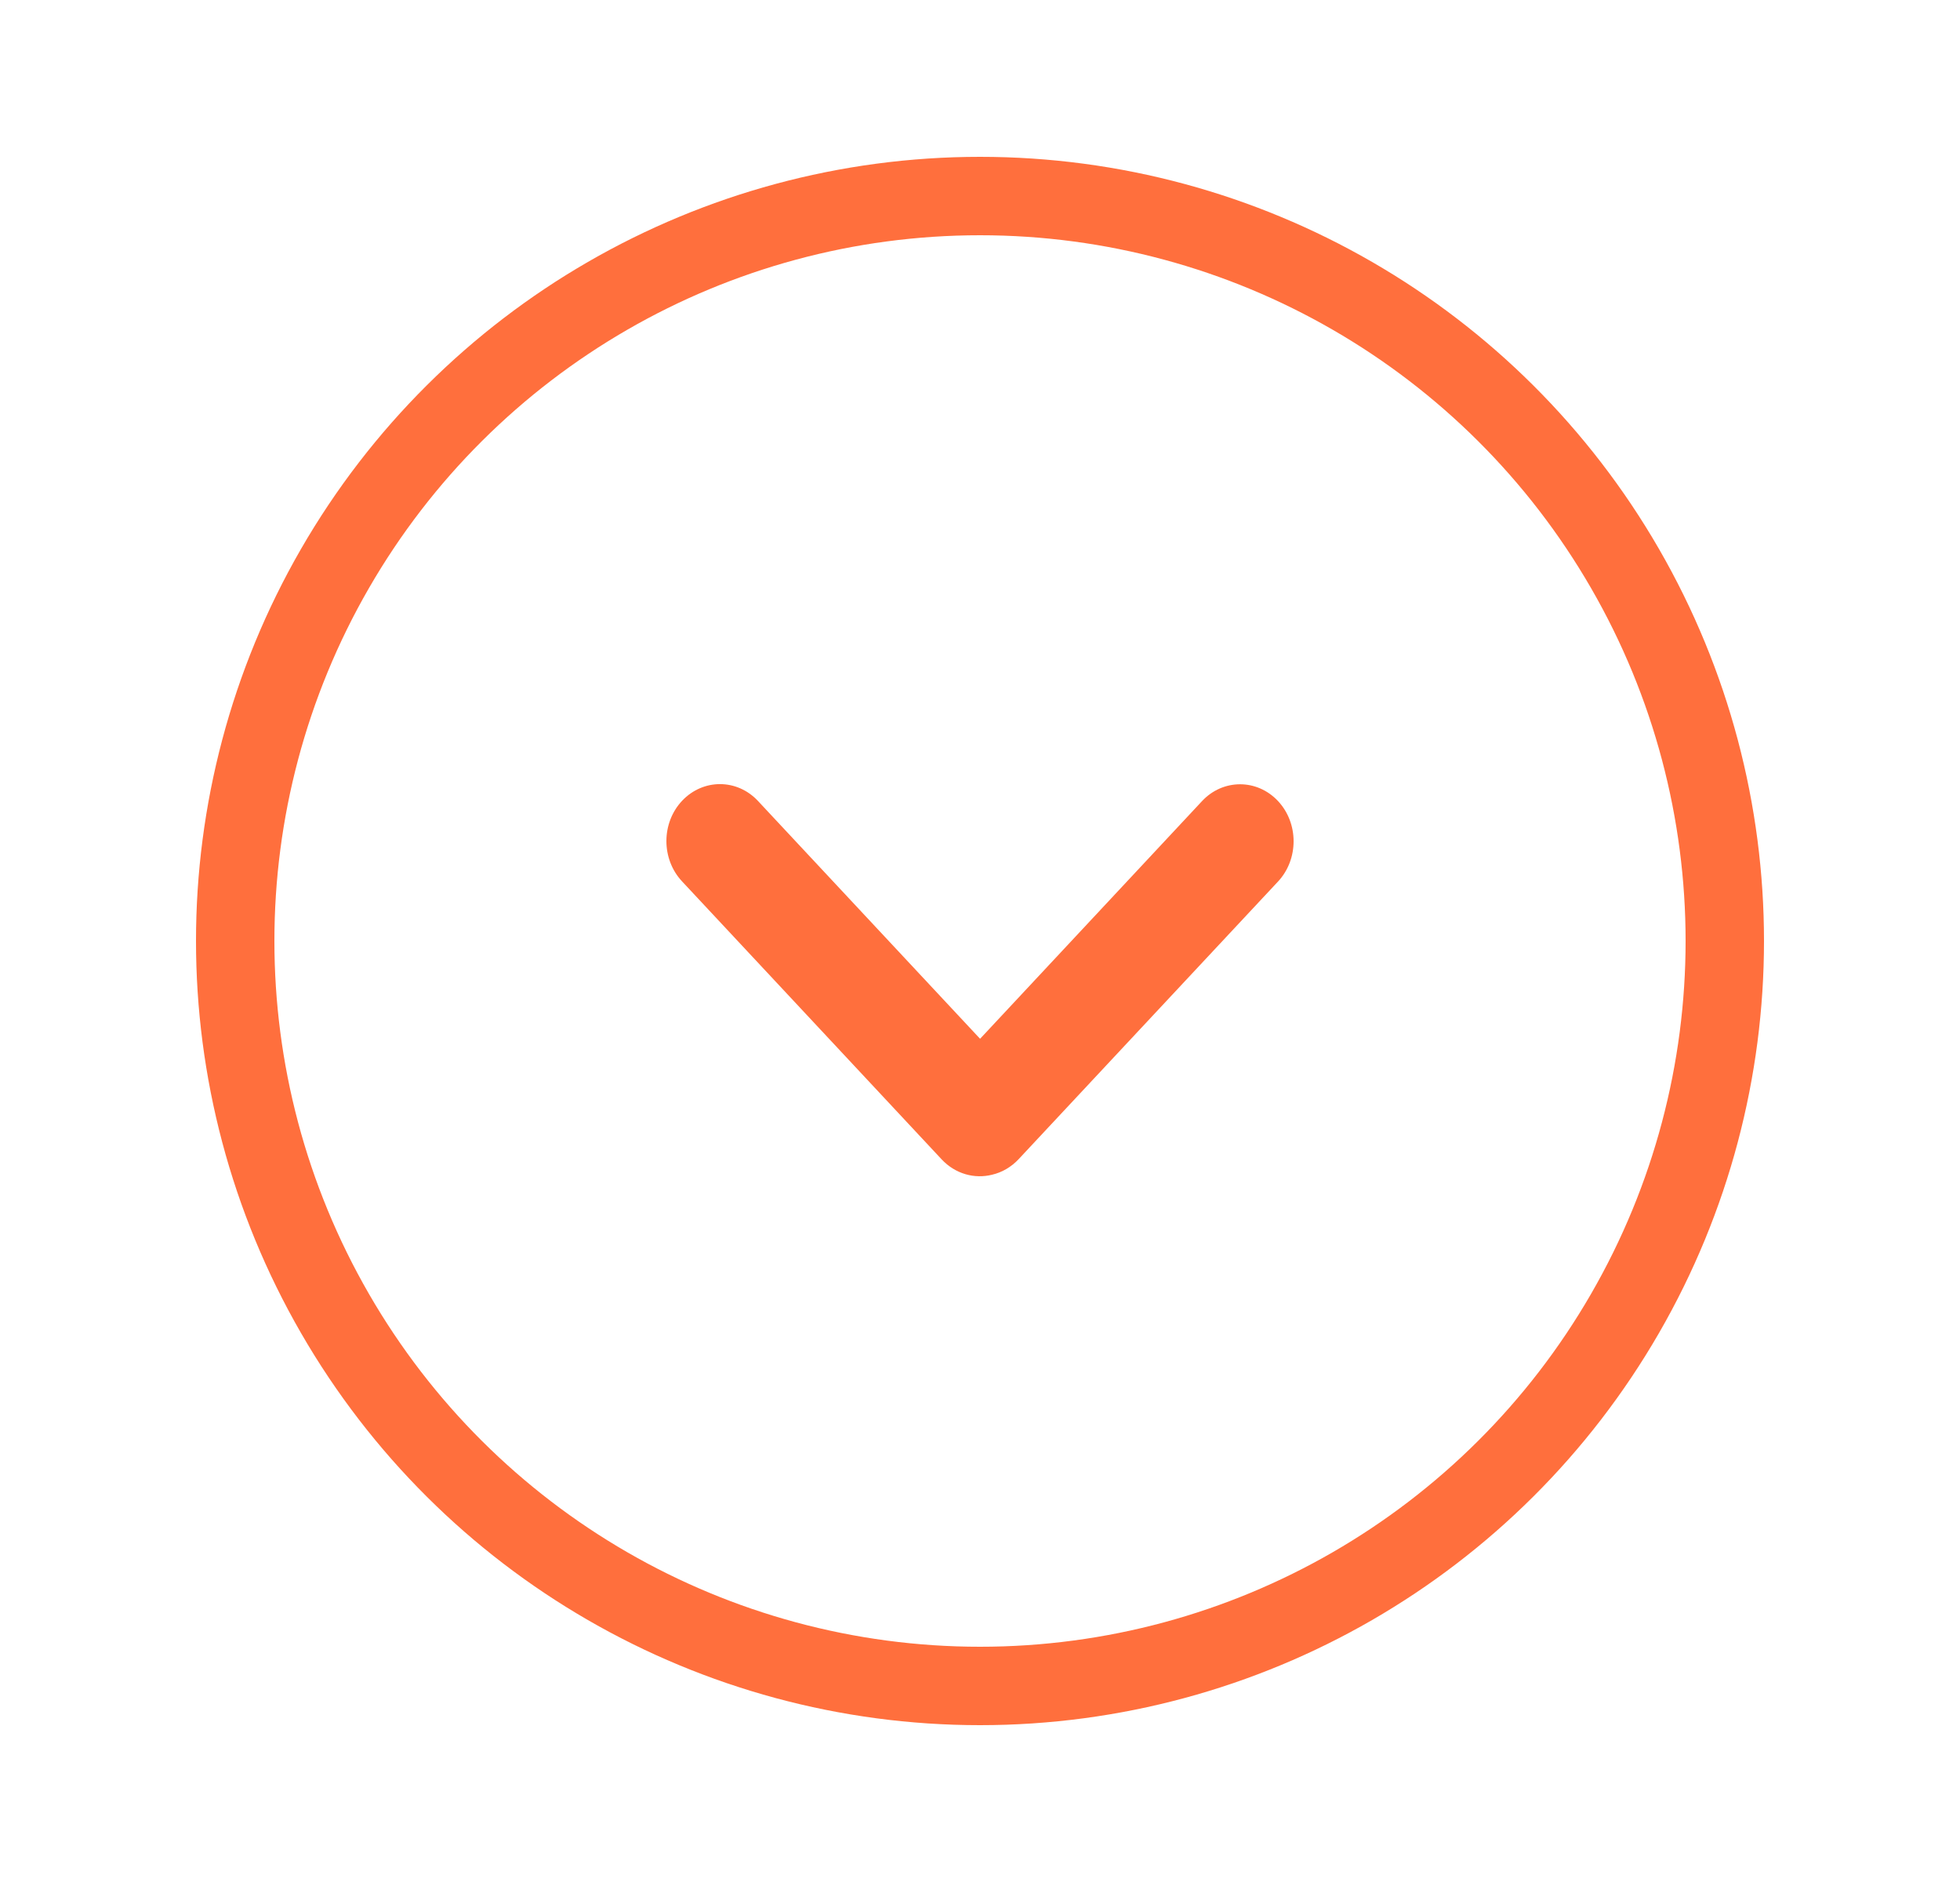 <svg width="25" height="24" viewBox="0 0 25 24" fill="none" xmlns="http://www.w3.org/2000/svg">
<circle cx="12.5" cy="12" r="9.5" transform="rotate(90 12.5 12)" stroke="#FF6F3D"/>
<path fill-rule="evenodd" clip-rule="evenodd" d="M12.501 13.247L9.667 10.213C9.401 9.929 8.969 9.928 8.701 10.211C8.434 10.494 8.433 10.954 8.699 11.239L12.012 14.786C12.187 14.972 12.432 15.037 12.656 14.98C12.779 14.951 12.896 14.885 12.992 14.783L16.302 11.241C16.567 10.956 16.566 10.496 16.299 10.213C16.032 9.93 15.599 9.931 15.333 10.215L12.501 13.247Z" fill="#FF6F3D"/>
</svg>
